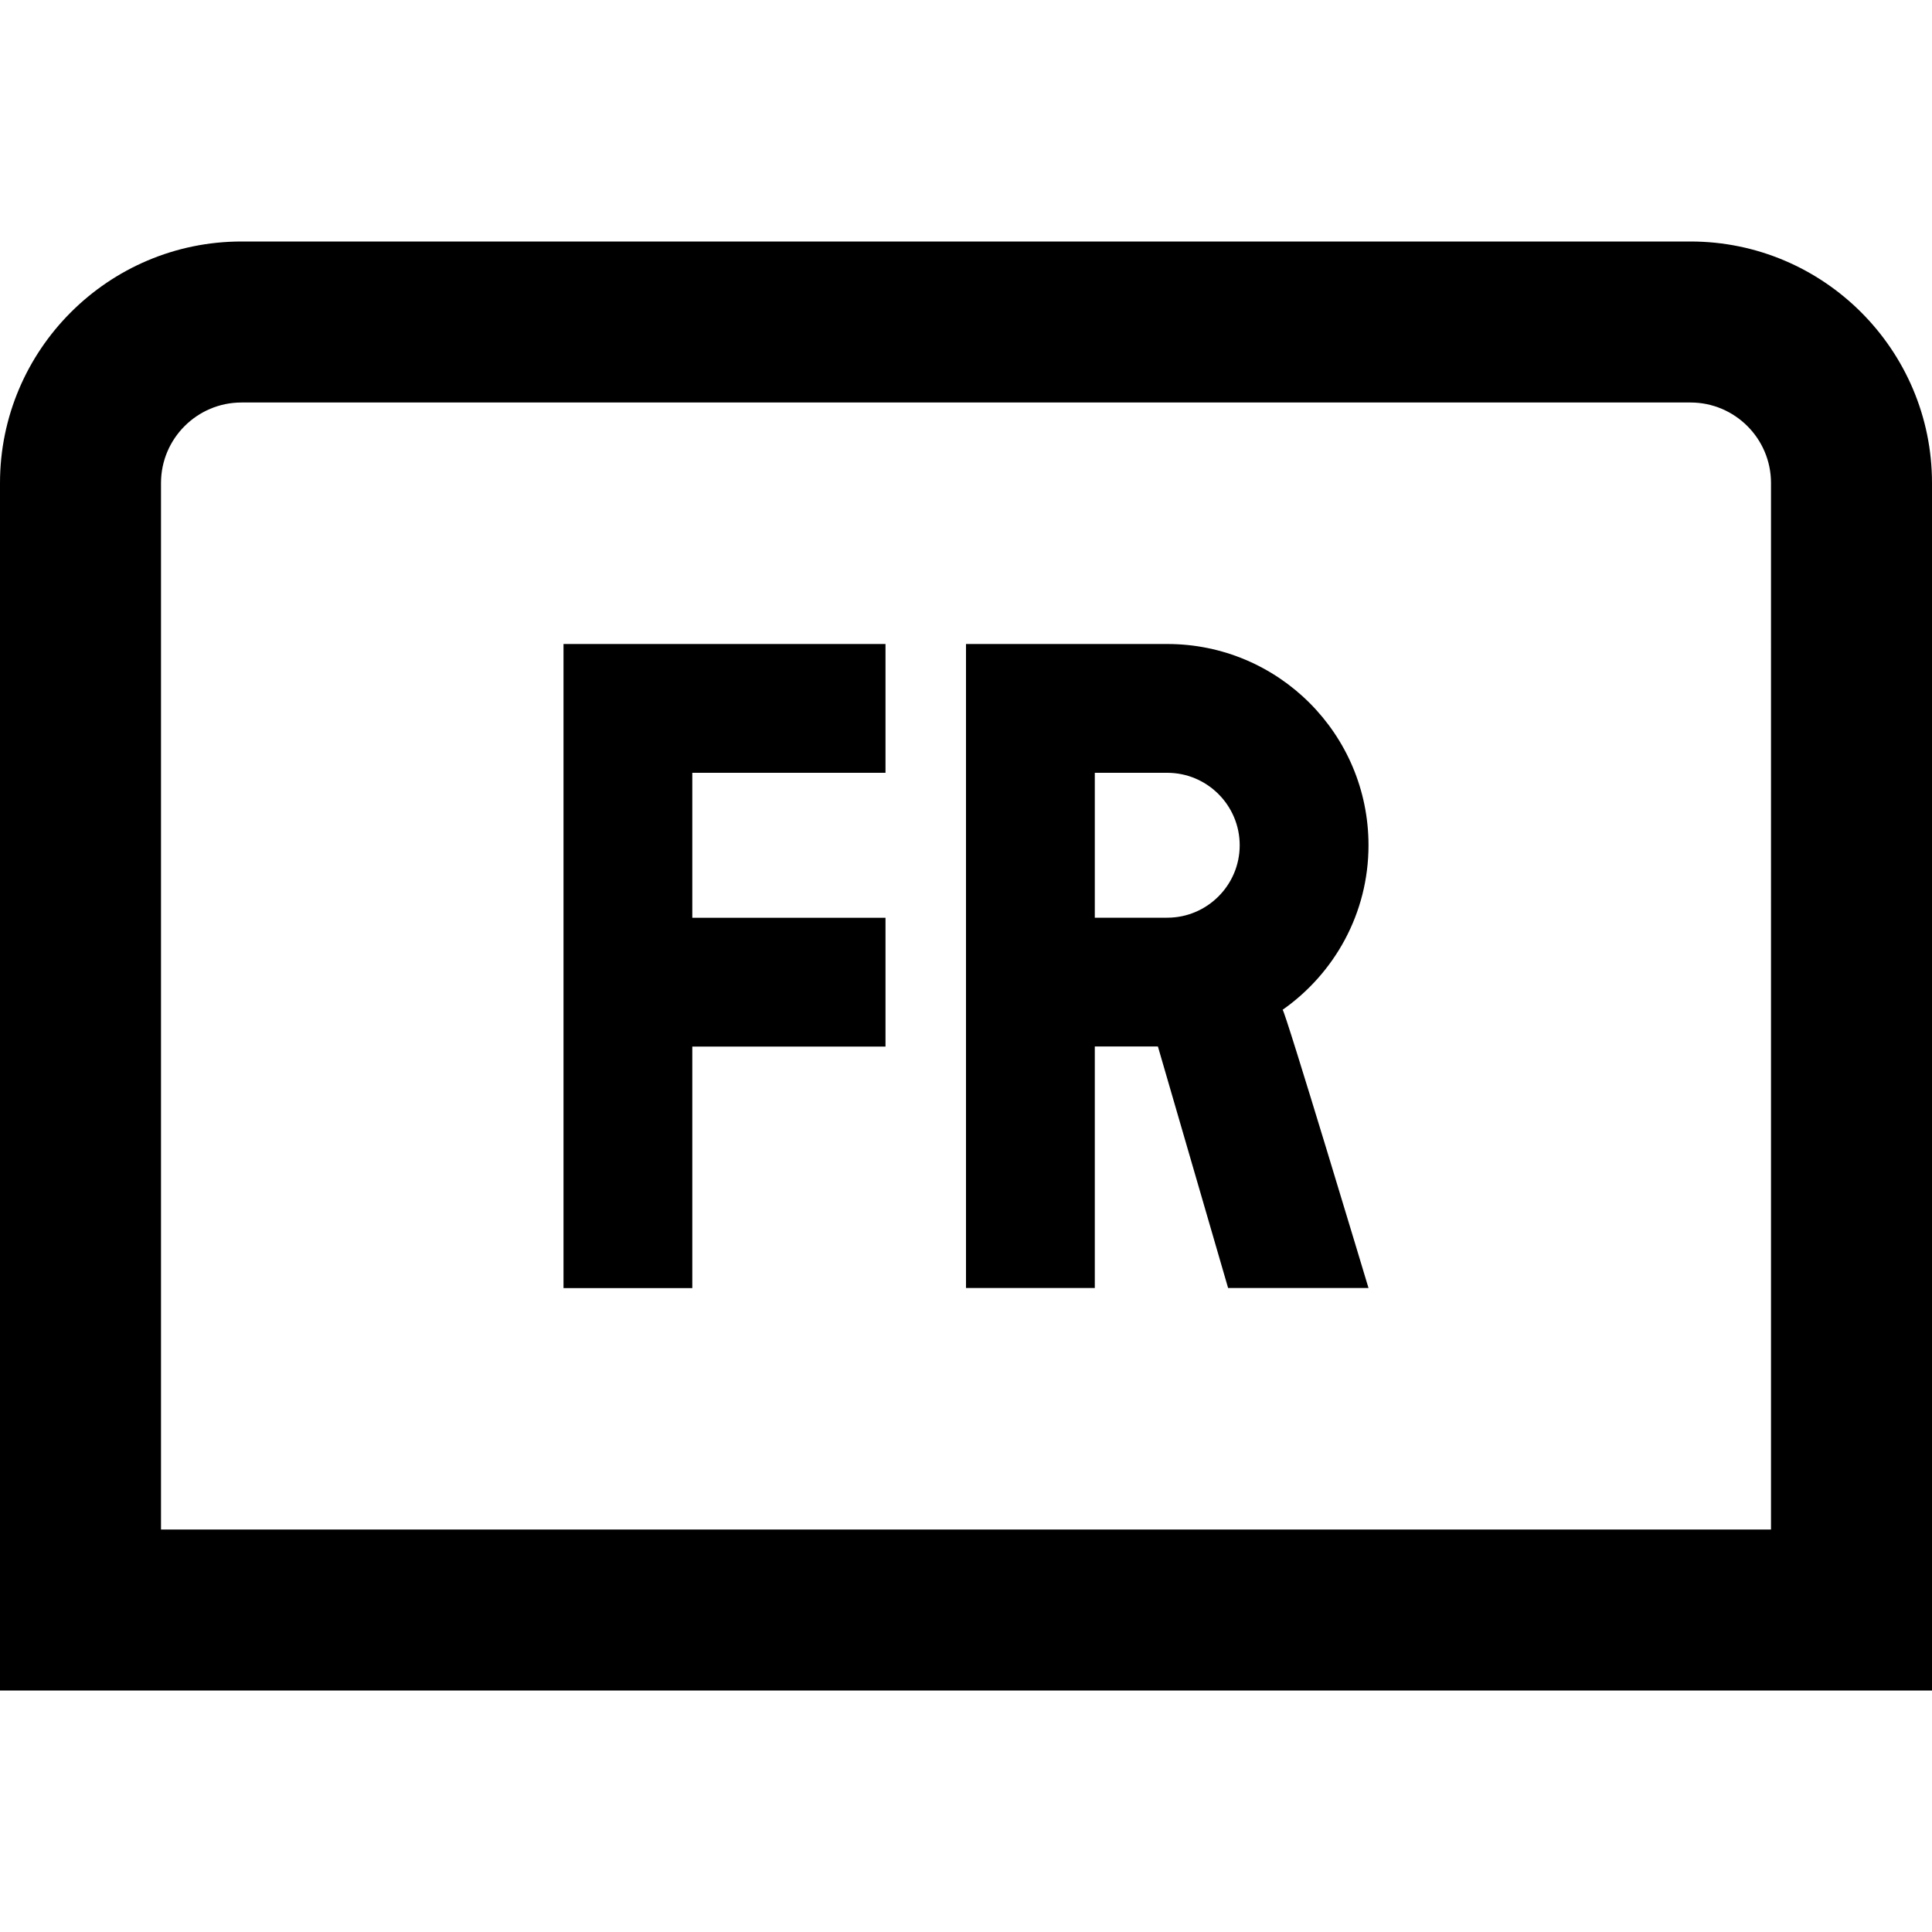 <svg id="Layer_1" viewBox="0 0 24 24" xmlns="http://www.w3.org/2000/svg" data-name="Layer 1"><path d="m21 3h-18c-1.654 0-3 1.346-3 3v15h24v-15c0-1.654-1.346-3-3-3zm1 16h-20v-13c0-.552.449-1 1-1h18c.551 0 1 .448 1 1zm-5-8.5c0-1.381-1.119-2.5-2.5-2.5h-2.5v8h1.6v-3h.784l.872 3h1.744s-1.043-3.47-1.067-3.456c.644-.452 1.067-1.198 1.067-2.044zm-2.5.9h-.9v-1.8h.9c.496 0 .9.404.9.9s-.404.9-.9.9zm-7.5-3.4h4v1.6h-2.4v1.801h2.4v1.6h-2.4v3h-1.6z"/></svg>